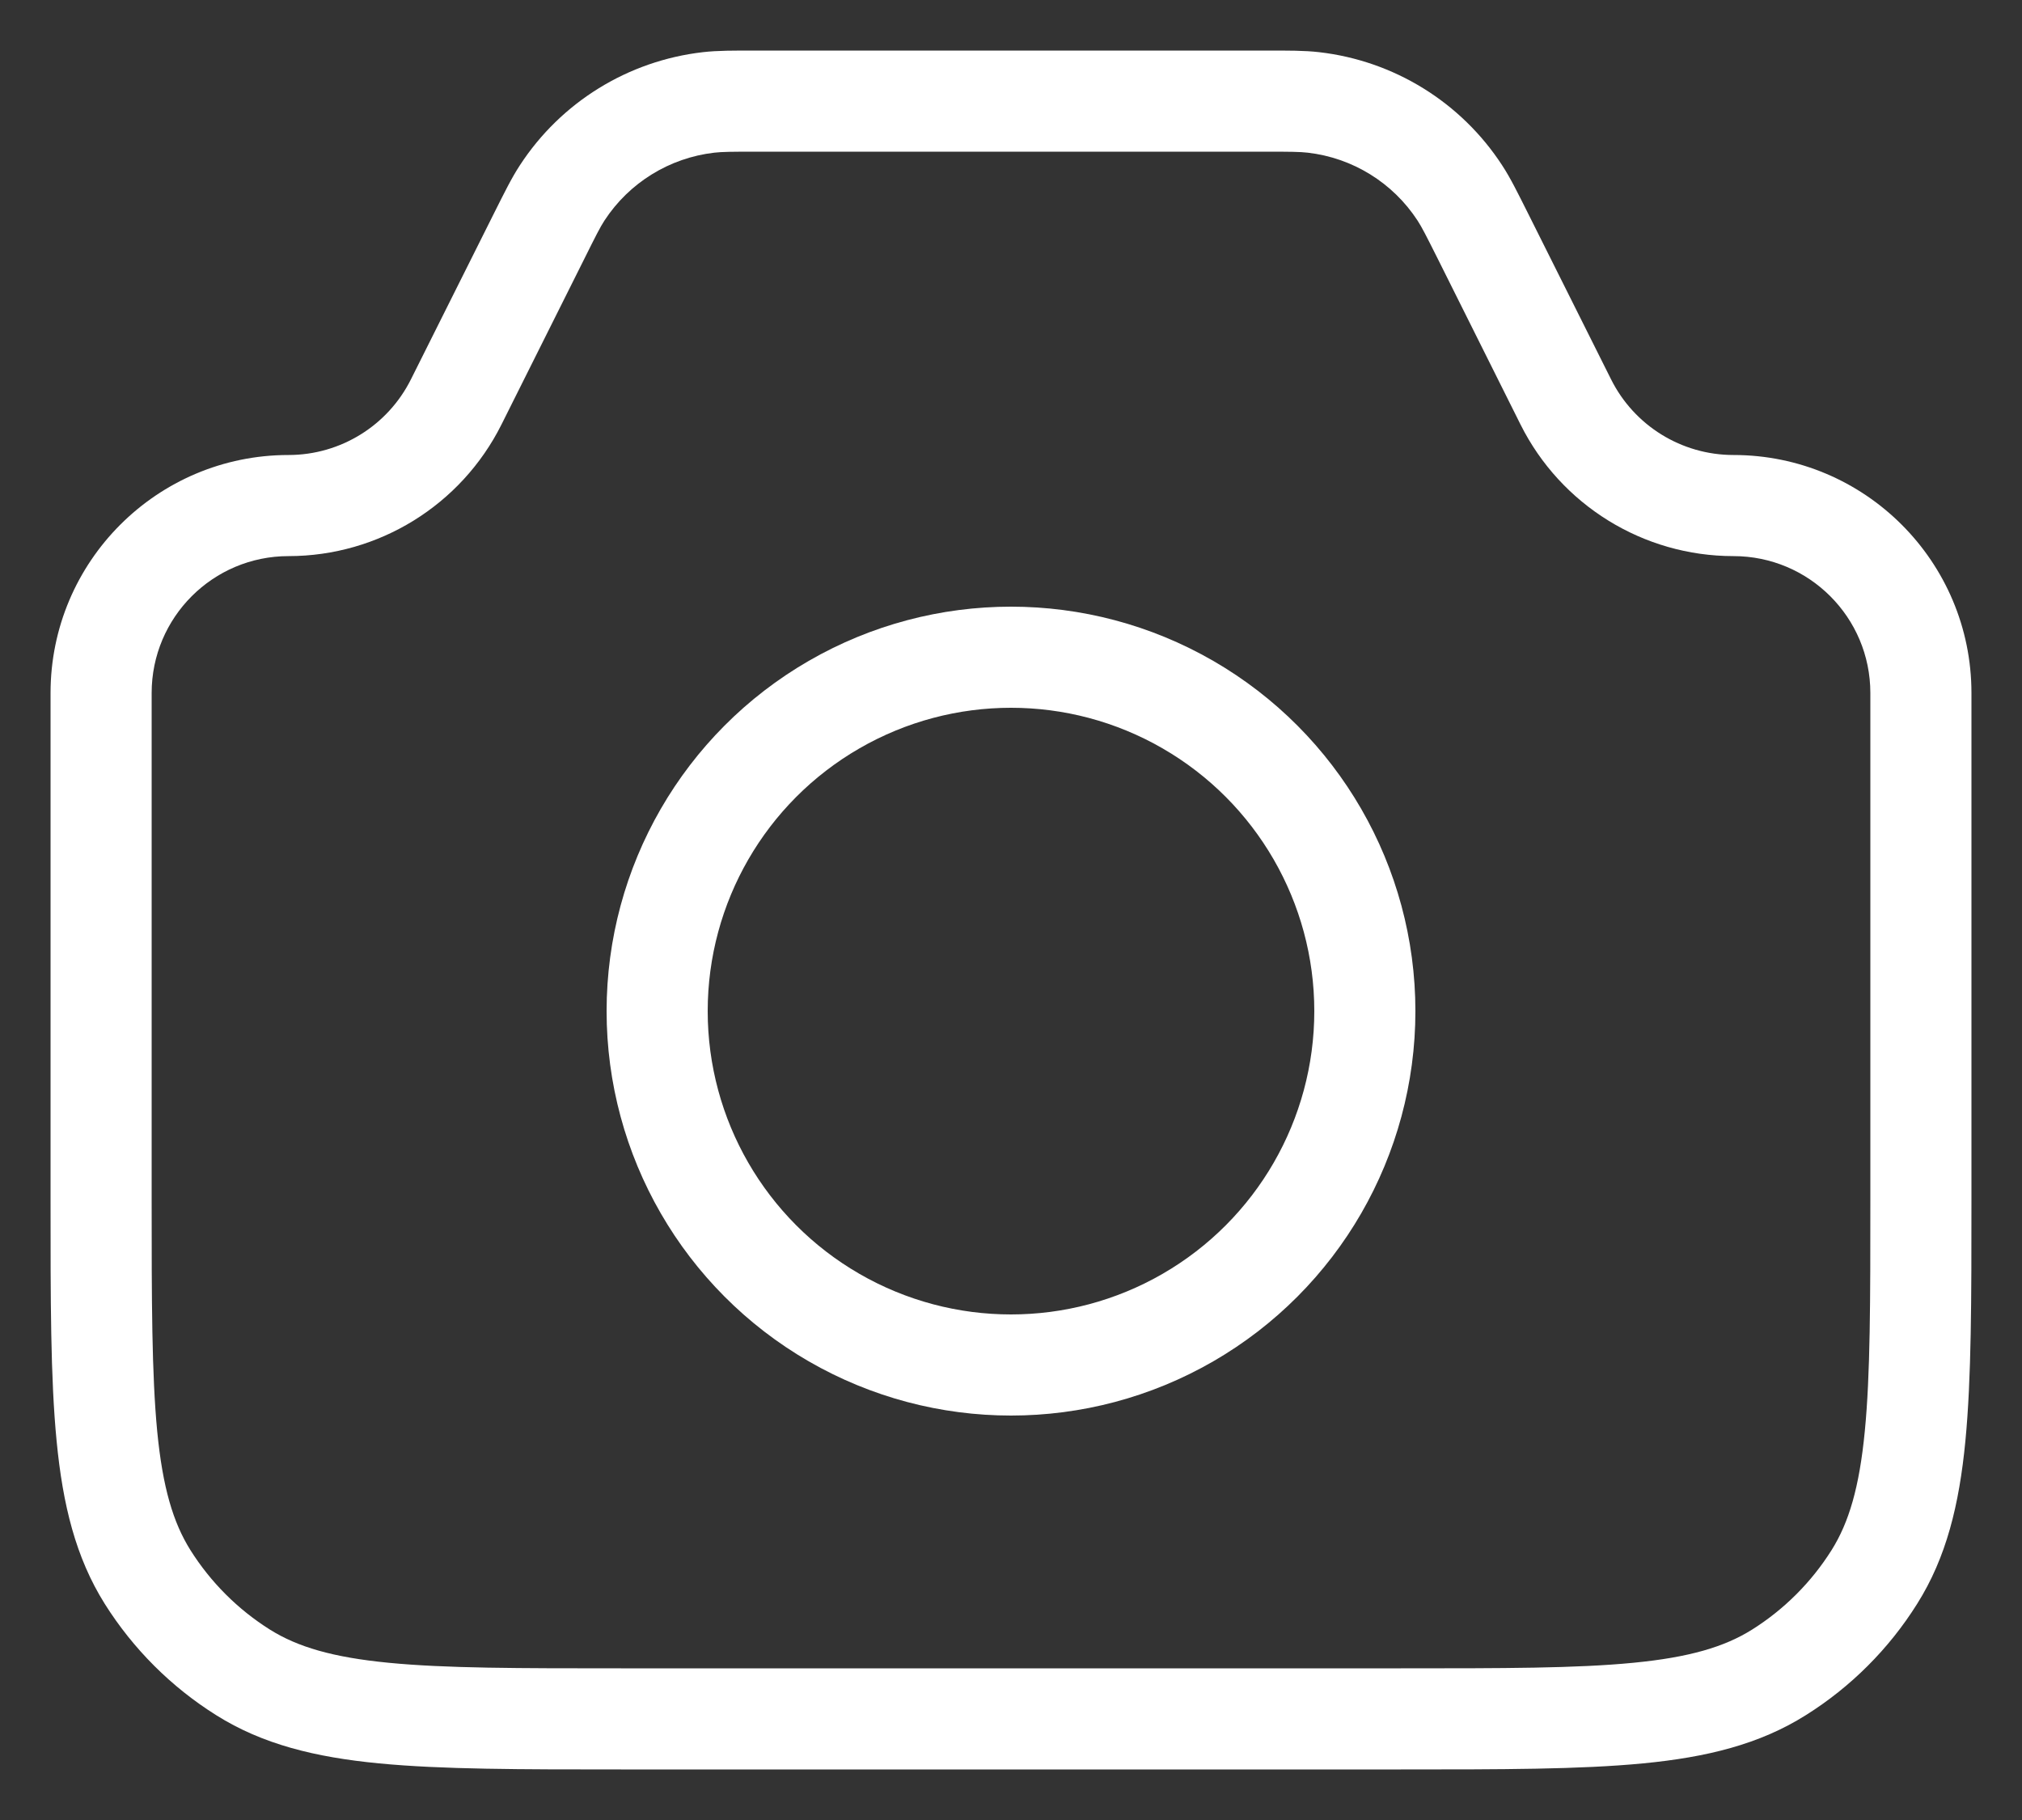 <svg width="20" height="18" viewBox="0 0 20 18" fill="none" xmlns="http://www.w3.org/2000/svg">
<rect x="0" y="0" width="20" height="18" fill="#333333" stroke="none"/>
<path d="M5.333 2.333L5.781 2.557L5.333 2.333ZM5.561 1.908L5.979 2.181L5.561 1.908ZM4.512 3.975L4.065 3.751L4.512 3.975ZM14.667 2.333L14.22 2.557L14.667 2.333ZM14.439 1.908L14.021 2.181L14.439 1.908ZM12.992 1.013L12.935 1.51L12.992 1.013ZM2.404 16.54L2.138 16.963L2.404 16.54ZM1.46 15.596L1.036 15.862L1.46 15.596ZM18.54 15.596L18.963 15.862L18.54 15.596ZM17.596 16.54L17.862 16.963L17.596 16.54ZM18.5 6.854V11.857H19.5V6.854H18.5ZM13.857 16.5H6.143V17.5H13.857V16.5ZM1.5 11.857V6.854H0.5V11.857H1.5ZM14.22 2.557L15.04 4.199L15.935 3.751L15.114 2.11L14.22 2.557ZM4.96 4.199L5.781 2.557L4.886 2.11L4.065 3.751L4.96 4.199ZM7.491 1.5H12.509V0.5H7.491V1.5ZM5.781 2.557C5.896 2.326 5.936 2.247 5.979 2.181L5.142 1.635C5.06 1.76 4.991 1.901 4.886 2.11L5.781 2.557ZM7.491 0.5C7.257 0.5 7.1 0.499 6.952 0.516L7.065 1.51C7.144 1.501 7.233 1.5 7.491 1.5V0.5ZM5.979 2.181C6.223 1.807 6.622 1.561 7.065 1.51L6.952 0.516C6.212 0.601 5.548 1.011 5.142 1.635L5.979 2.181ZM2.854 5.5C3.746 5.5 4.561 4.996 4.96 4.199L4.065 3.751C3.836 4.21 3.367 4.5 2.854 4.5V5.5ZM15.04 4.199C15.439 4.996 16.254 5.5 17.146 5.5V4.5C16.633 4.5 16.164 4.21 15.935 3.751L15.04 4.199ZM15.114 2.11C15.009 1.901 14.94 1.76 14.858 1.635L14.021 2.181C14.064 2.247 14.104 2.326 14.22 2.557L15.114 2.11ZM12.509 1.5C12.767 1.5 12.856 1.501 12.935 1.51L13.048 0.516C12.9 0.499 12.743 0.5 12.509 0.5V1.5ZM14.858 1.635C14.452 1.011 13.788 0.601 13.048 0.516L12.935 1.51C13.379 1.561 13.777 1.807 14.021 2.181L14.858 1.635ZM6.143 16.5C5.131 16.5 4.407 16.5 3.844 16.445C3.289 16.391 2.943 16.288 2.67 16.117L2.138 16.963C2.597 17.252 3.118 17.379 3.748 17.44C4.37 17.5 5.15 17.5 6.143 17.5V16.5ZM0.5 11.857C0.5 12.85 0.499 13.63 0.56 14.252C0.621 14.882 0.748 15.403 1.036 15.862L1.883 15.33C1.712 15.057 1.609 14.711 1.555 14.156C1.501 13.593 1.5 12.869 1.5 11.857H0.5ZM2.67 16.117C2.352 15.917 2.083 15.648 1.883 15.33L1.036 15.862C1.316 16.307 1.693 16.684 2.138 16.963L2.67 16.117ZM18.5 11.857C18.5 12.869 18.5 13.593 18.445 14.156C18.391 14.711 18.288 15.057 18.117 15.33L18.963 15.862C19.252 15.403 19.379 14.882 19.44 14.252C19.5 13.63 19.5 12.85 19.5 11.857H18.5ZM13.857 17.5C14.85 17.5 15.63 17.5 16.252 17.44C16.882 17.379 17.403 17.252 17.862 16.963L17.33 16.117C17.057 16.288 16.711 16.391 16.156 16.445C15.593 16.5 14.869 16.5 13.857 16.5V17.5ZM18.117 15.33C17.917 15.648 17.648 15.917 17.33 16.117L17.862 16.963C18.307 16.684 18.684 16.307 18.963 15.862L18.117 15.33ZM19.5 6.854C19.5 5.554 18.446 4.5 17.146 4.5V5.5C17.894 5.5 18.5 6.106 18.5 6.854H19.5ZM1.5 6.854C1.5 6.106 2.106 5.5 2.854 5.5V4.5C1.554 4.5 0.5 5.554 0.5 6.854H1.5Z" fill="white"/>
<circle cx="10" cy="10" r="3.5" stroke="white"/>
</svg>
